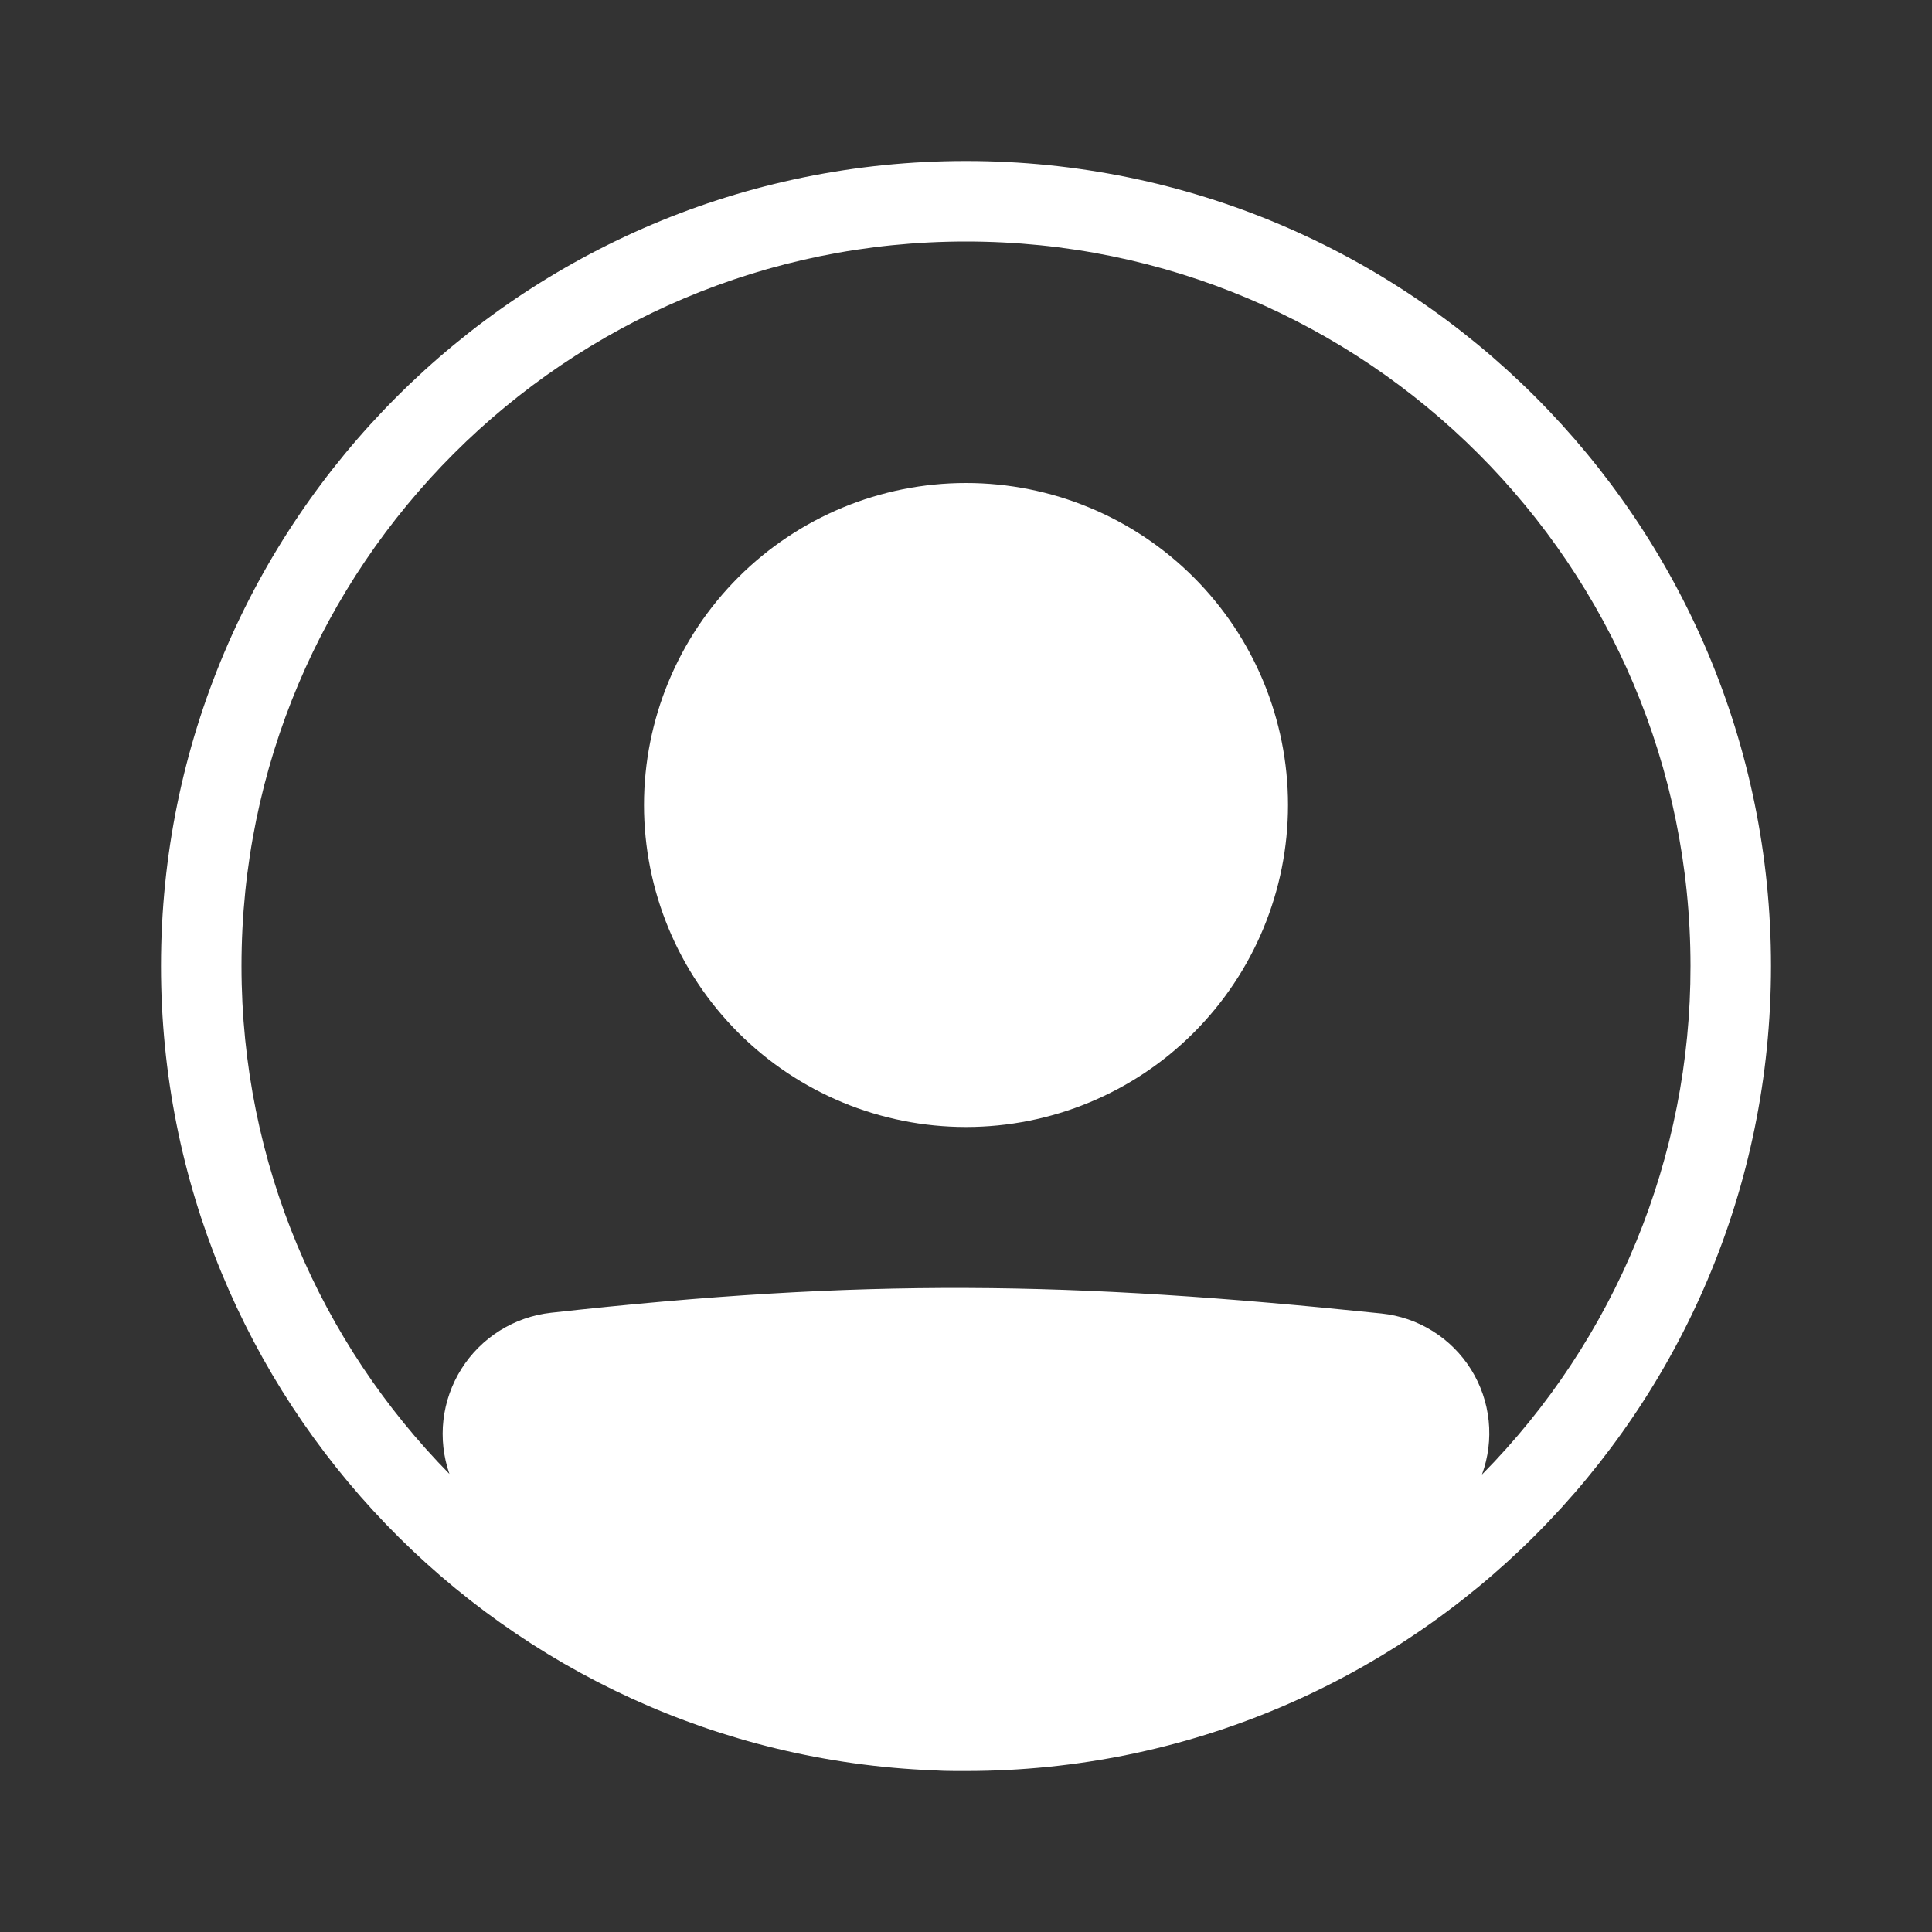 <svg width="85" height="85" viewBox="0 0 85 85" fill="none" xmlns="http://www.w3.org/2000/svg">
<rect x="0" y="0" width="85" height="85" fill="#333333" stroke="none"/>
<g clip-path="url(#clip0_198_634)">
<path d="M56.667 35.417C56.667 39.174 55.174 42.777 52.517 45.434C49.861 48.091 46.257 49.583 42.5 49.583C38.743 49.583 35.139 48.091 32.483 45.434C29.826 42.777 28.333 39.174 28.333 35.417C28.333 31.659 29.826 28.056 32.483 25.399C35.139 22.743 38.743 21.25 42.5 21.25C46.257 21.25 49.861 22.743 52.517 25.399C55.174 28.056 56.667 31.659 56.667 35.417Z" fill="white"/>
<path fill-rule="evenodd" clip-rule="evenodd" d="M41.055 77.888C22.166 77.13 7.083 61.575 7.083 42.5C7.083 22.939 22.939 7.083 42.5 7.083C62.061 7.083 77.917 22.939 77.917 42.5C77.917 62.06 62.061 77.917 42.5 77.917H42.015C41.694 77.917 41.374 77.907 41.055 77.888ZM19.773 64.848C19.508 64.087 19.418 63.277 19.509 62.477C19.601 61.677 19.871 60.908 20.3 60.226C20.729 59.545 21.306 58.969 21.989 58.541C22.671 58.114 23.441 57.845 24.241 57.756C38.046 56.227 47.039 56.365 60.777 57.788C61.578 57.871 62.35 58.136 63.033 58.563C63.716 58.99 64.293 59.567 64.72 60.25C65.147 60.934 65.412 61.705 65.495 62.507C65.578 63.308 65.477 64.118 65.2 64.874C71.088 58.917 74.386 50.876 74.375 42.5C74.375 24.896 60.104 10.625 42.5 10.625C24.896 10.625 10.625 24.896 10.625 42.5C10.625 51.205 14.115 59.096 19.773 64.848Z" fill="white"/>
</g>
<defs>
<clipPath id="clip0_198_634">
<rect width="85" height="85" fill="white"/>
</clipPath>
</defs>
</svg>
